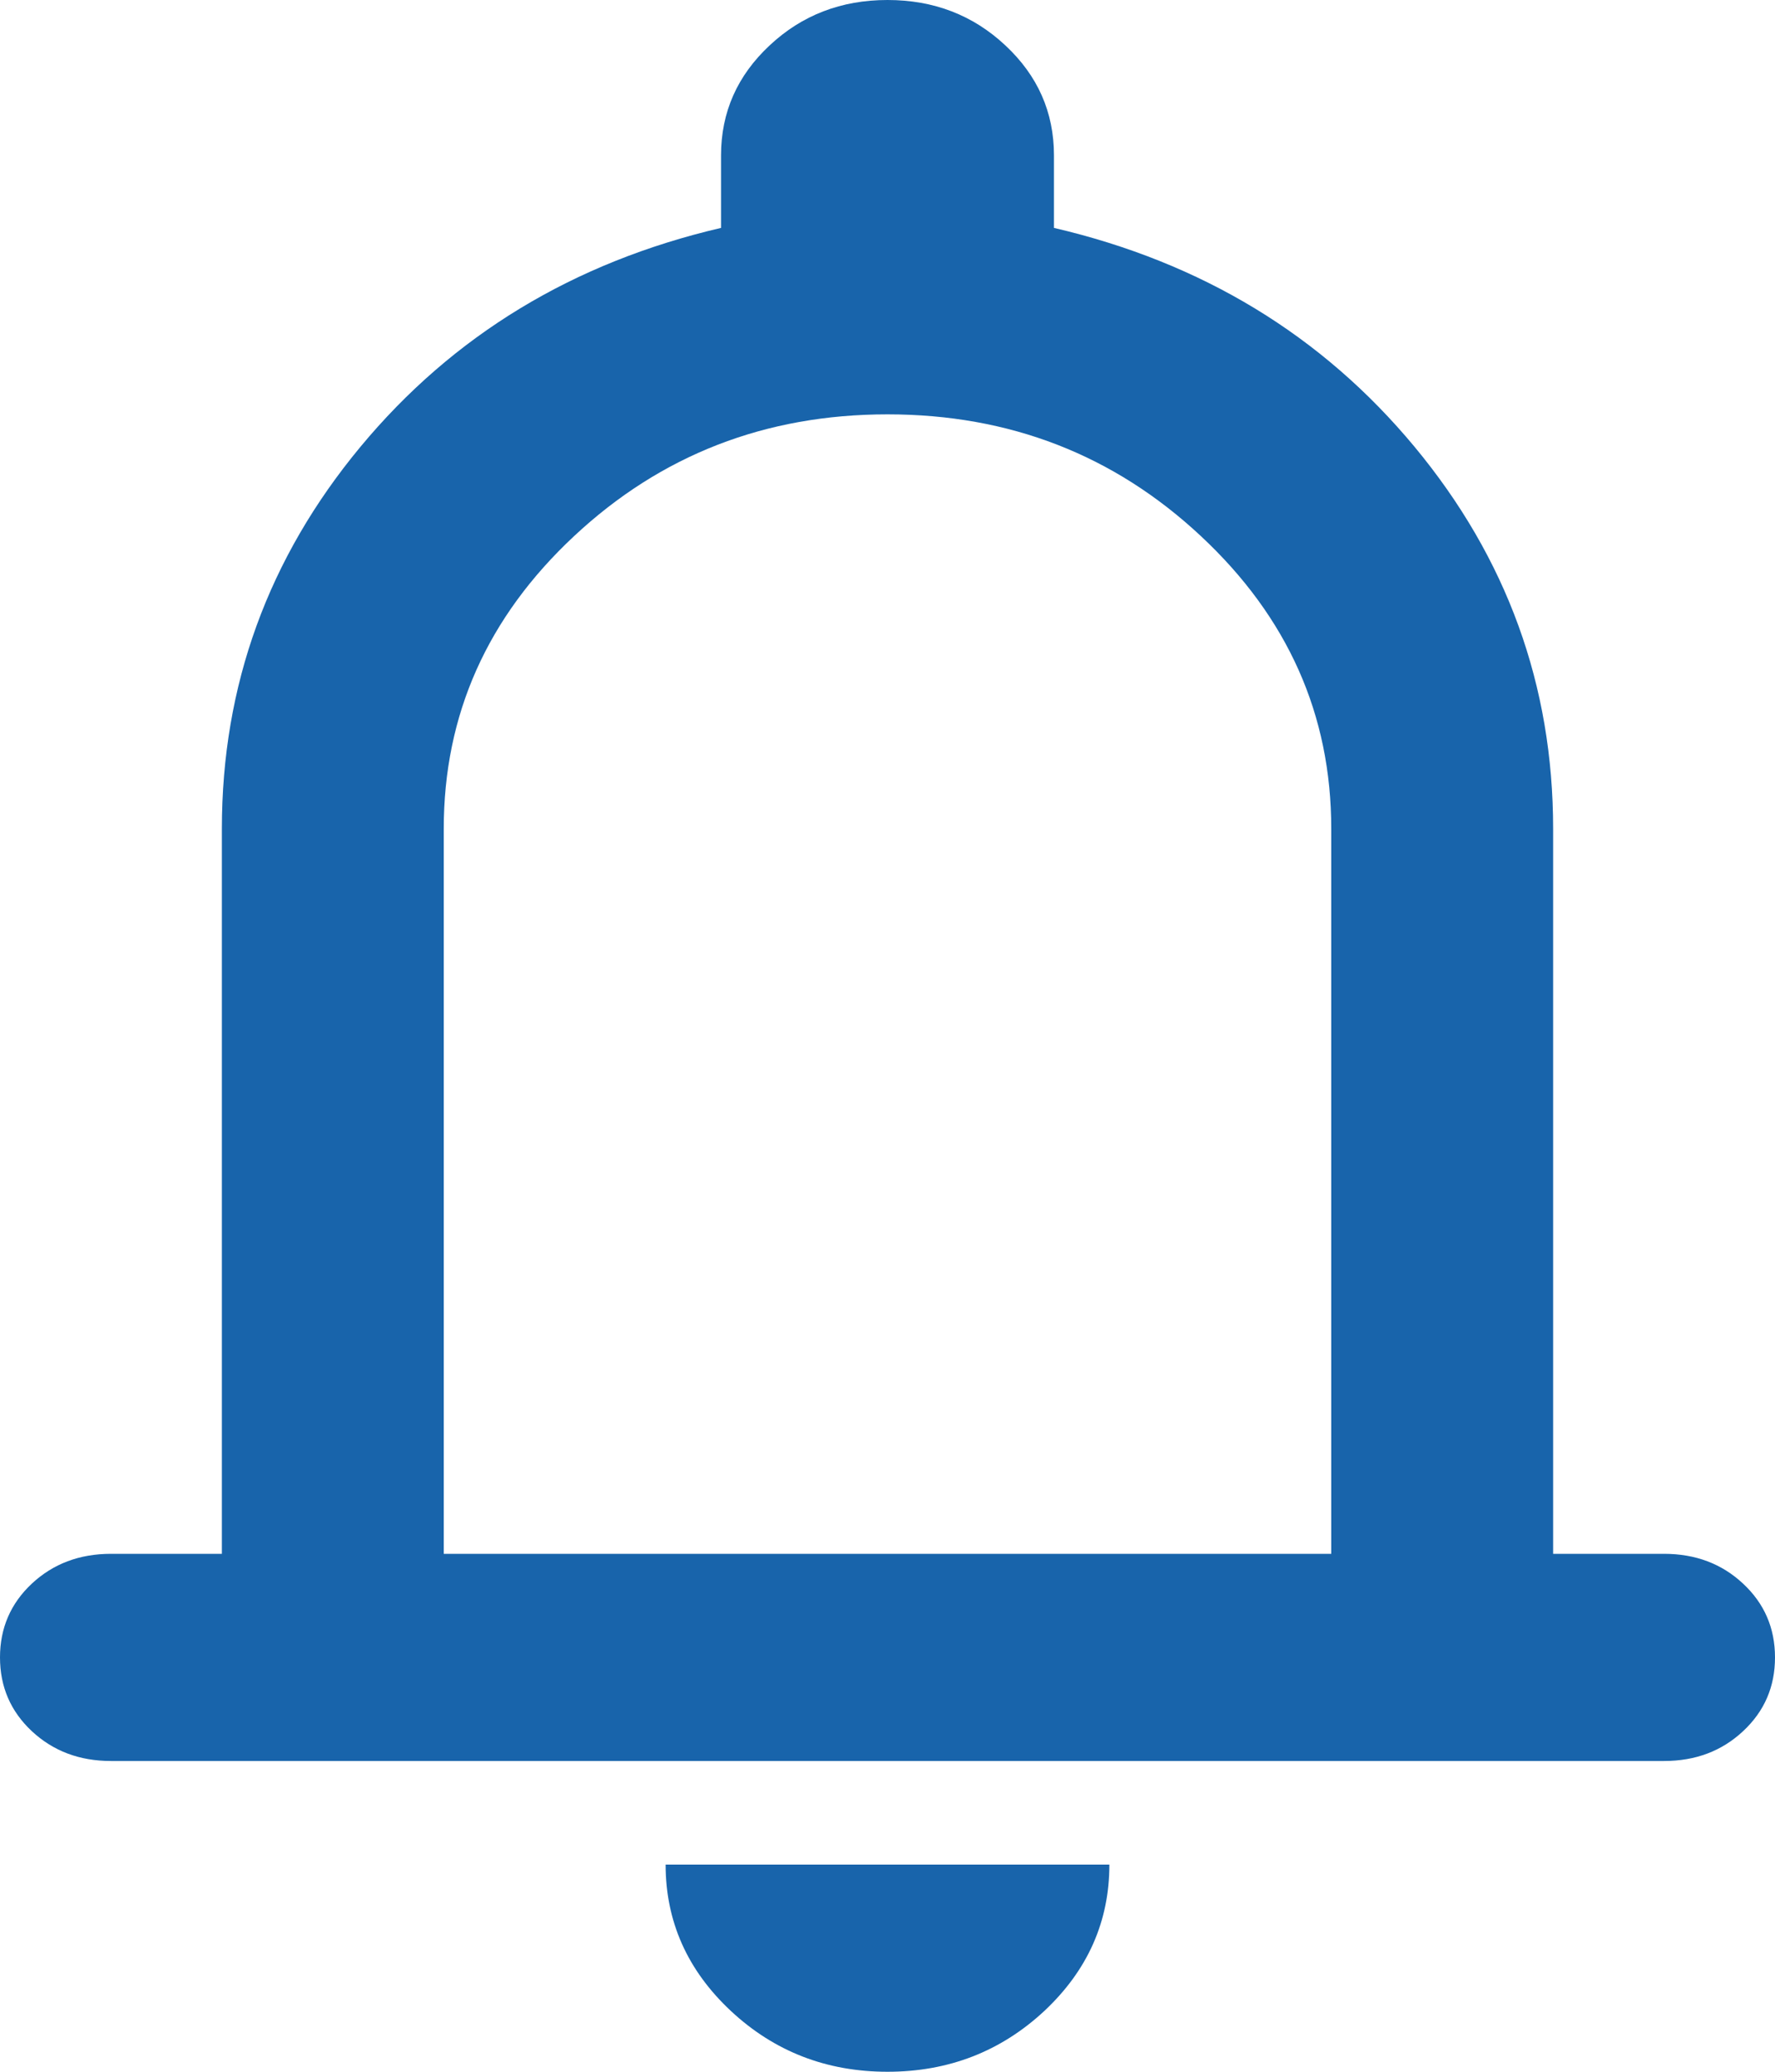 <svg width="18" height="21" viewBox="0 0 18 21" fill="none" xmlns="http://www.w3.org/2000/svg">
<path d="M1.125 17.85C0.806 17.85 0.539 17.749 0.323 17.548C0.108 17.347 0 17.098 0 16.8C0 16.503 0.108 16.253 0.323 16.052C0.539 15.851 0.806 15.75 1.125 15.75H2.25V8.4C2.25 6.947 2.719 5.657 3.656 4.528C4.594 3.399 5.812 2.66 7.312 2.31V1.575C7.312 1.137 7.477 0.766 7.805 0.46C8.133 0.153 8.531 0 9 0C9.469 0 9.867 0.153 10.195 0.46C10.523 0.766 10.688 1.137 10.688 1.575V2.31C12.188 2.66 13.406 3.399 14.344 4.528C15.281 5.657 15.75 6.947 15.75 8.4V15.75H16.875C17.194 15.75 17.461 15.851 17.676 16.052C17.892 16.253 18 16.503 18 16.8C18 17.098 17.892 17.347 17.676 17.548C17.461 17.749 17.194 17.85 16.875 17.85H1.125ZM9 21C8.381 21 7.852 20.794 7.412 20.384C6.971 19.972 6.75 19.477 6.75 18.9H11.25C11.25 19.477 11.03 19.972 10.59 20.384C10.149 20.794 9.619 21 9 21ZM4.5 15.75H13.5V8.4C13.5 7.245 13.059 6.256 12.178 5.434C11.297 4.611 10.238 4.2 9 4.2C7.763 4.2 6.703 4.611 5.822 5.434C4.941 6.256 4.5 7.245 4.5 8.4V15.75Z" fill="#1864AB"/>
</svg>
